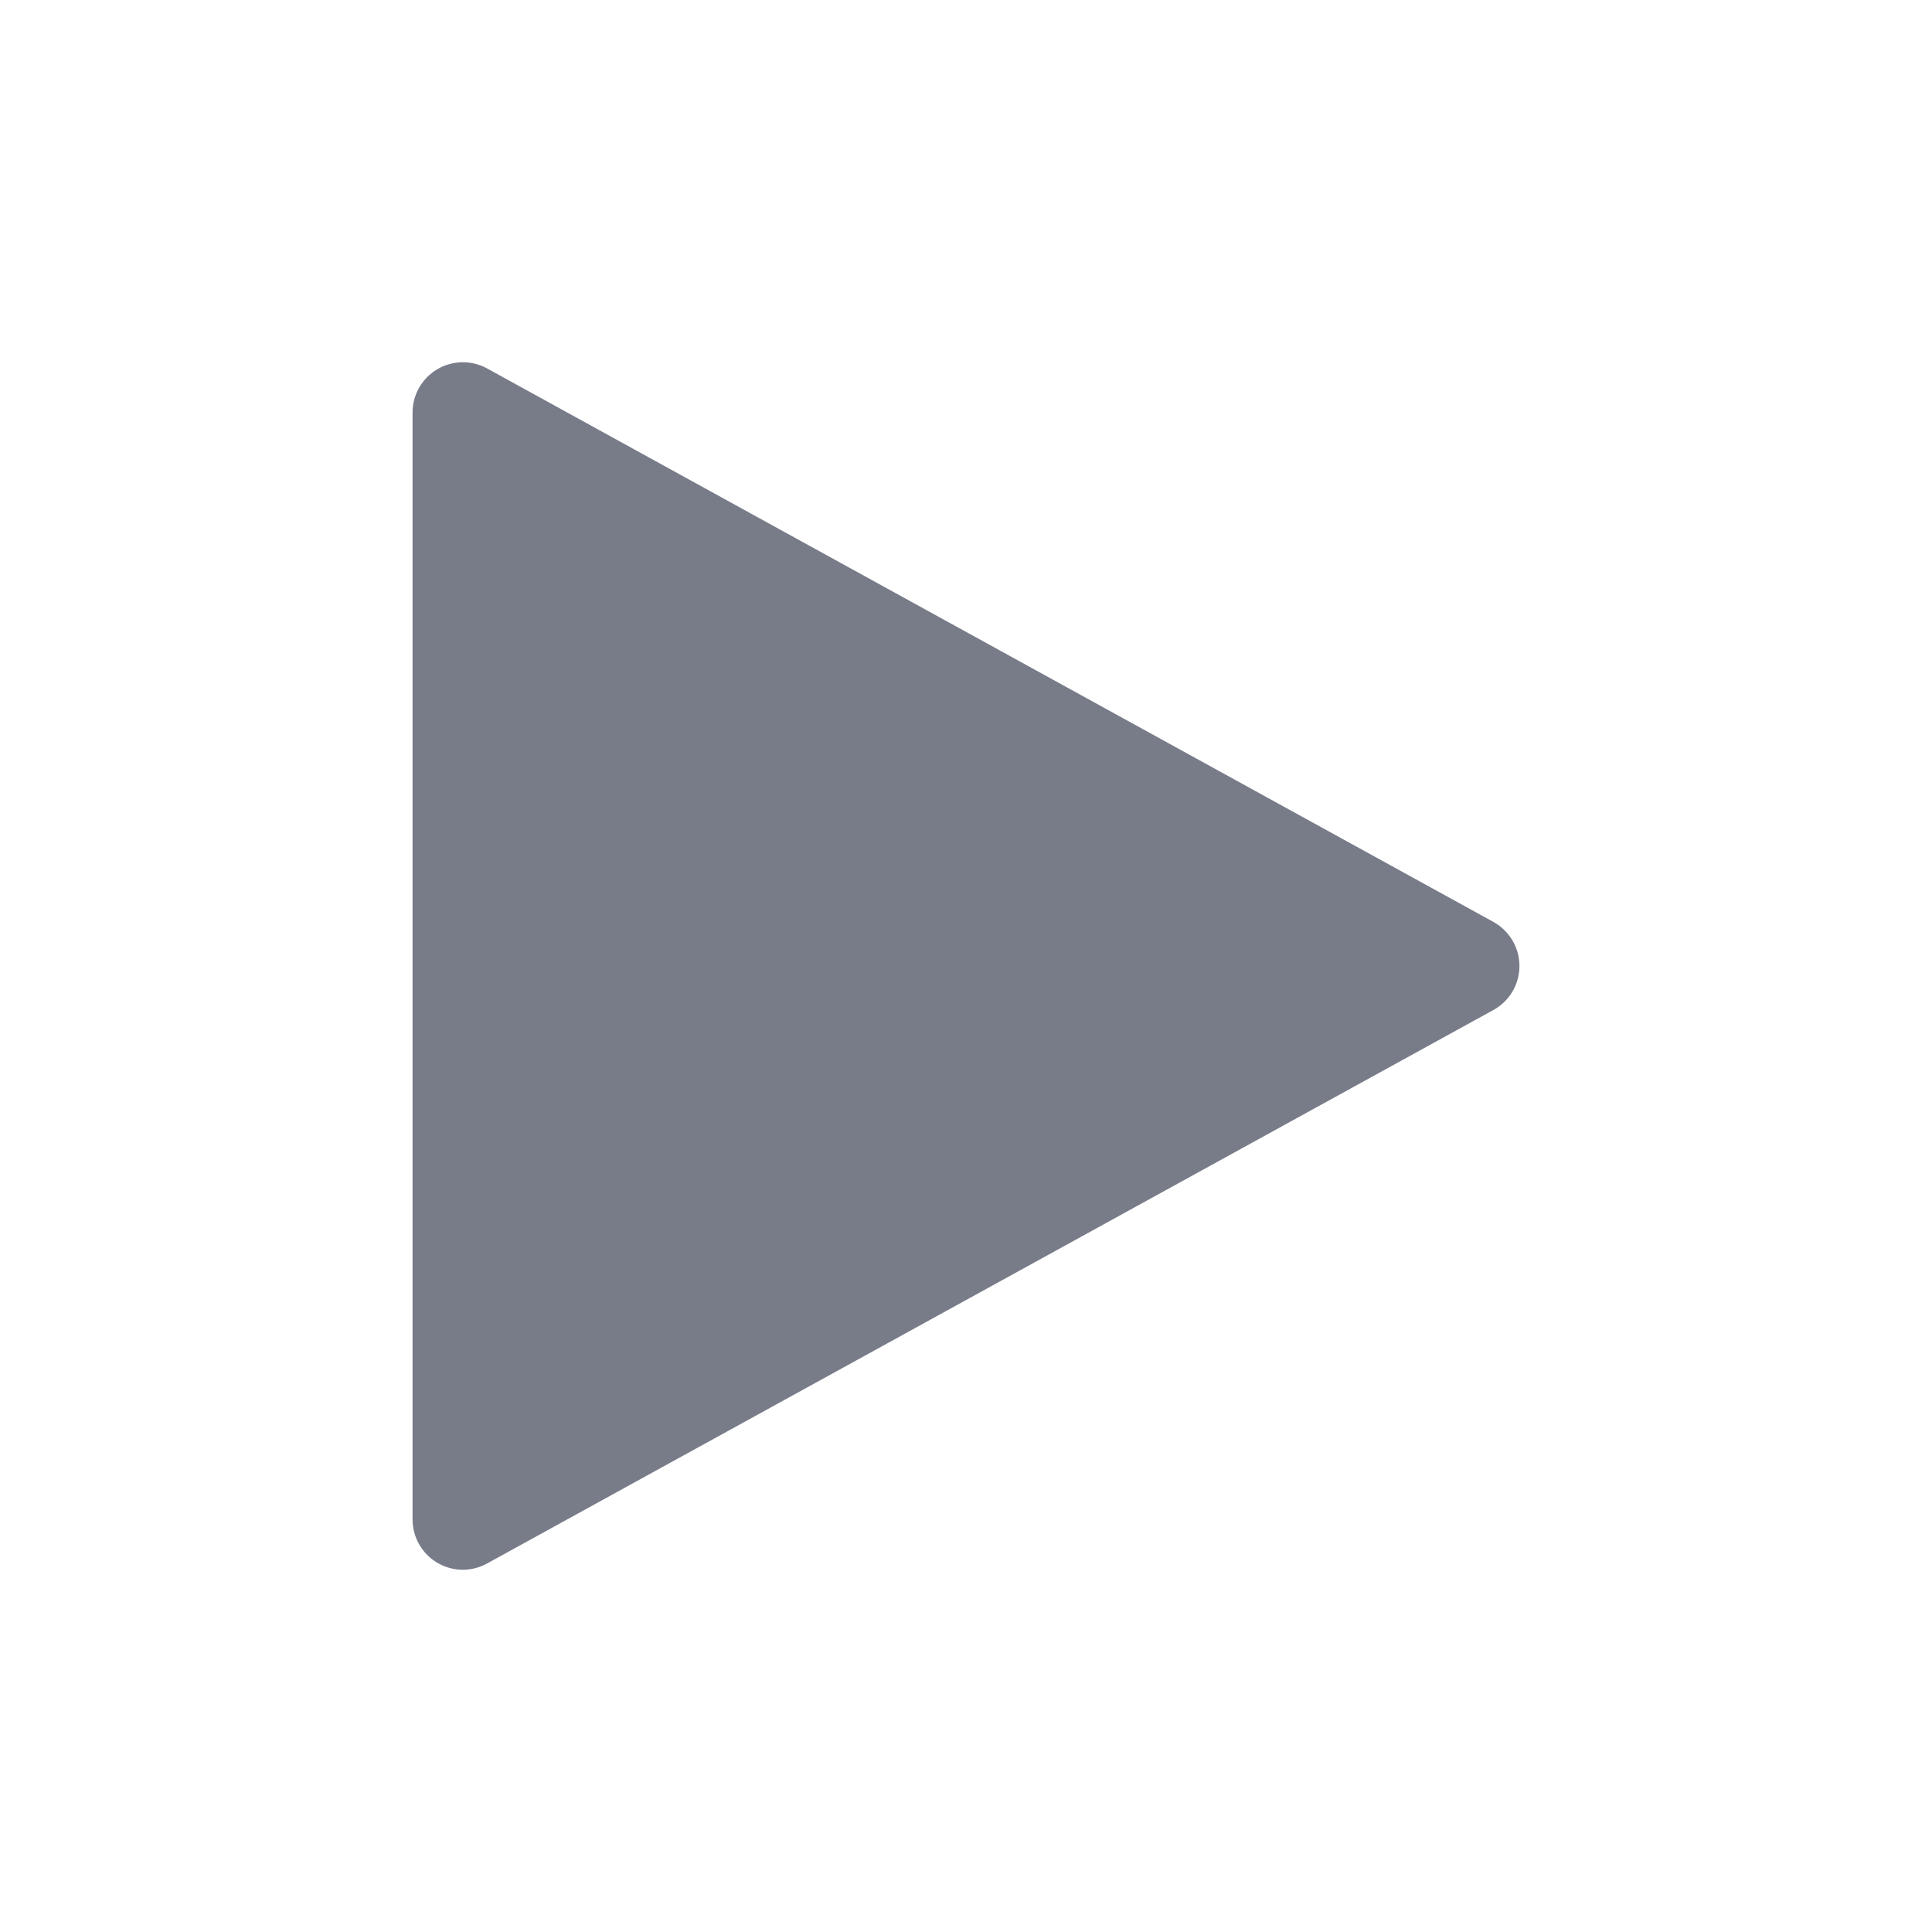 <svg width="24" height="24" viewBox="0 0 24 24" fill="none" xmlns="http://www.w3.org/2000/svg">
<path d="M5.75 19.5C5.584 19.5 5.425 19.434 5.308 19.317C5.191 19.2 5.125 19.041 5.125 18.875V5.125C5.125 5.016 5.153 4.91 5.207 4.815C5.261 4.721 5.338 4.642 5.432 4.587C5.525 4.532 5.632 4.502 5.74 4.5C5.849 4.498 5.956 4.525 6.051 4.577L18.551 11.452C18.649 11.506 18.731 11.586 18.788 11.682C18.845 11.778 18.875 11.888 18.875 12C18.875 12.112 18.845 12.222 18.788 12.318C18.731 12.414 18.649 12.493 18.551 12.547L6.051 19.422C5.959 19.473 5.855 19.5 5.75 19.5Z" fill="#787C89"/>
</svg>
